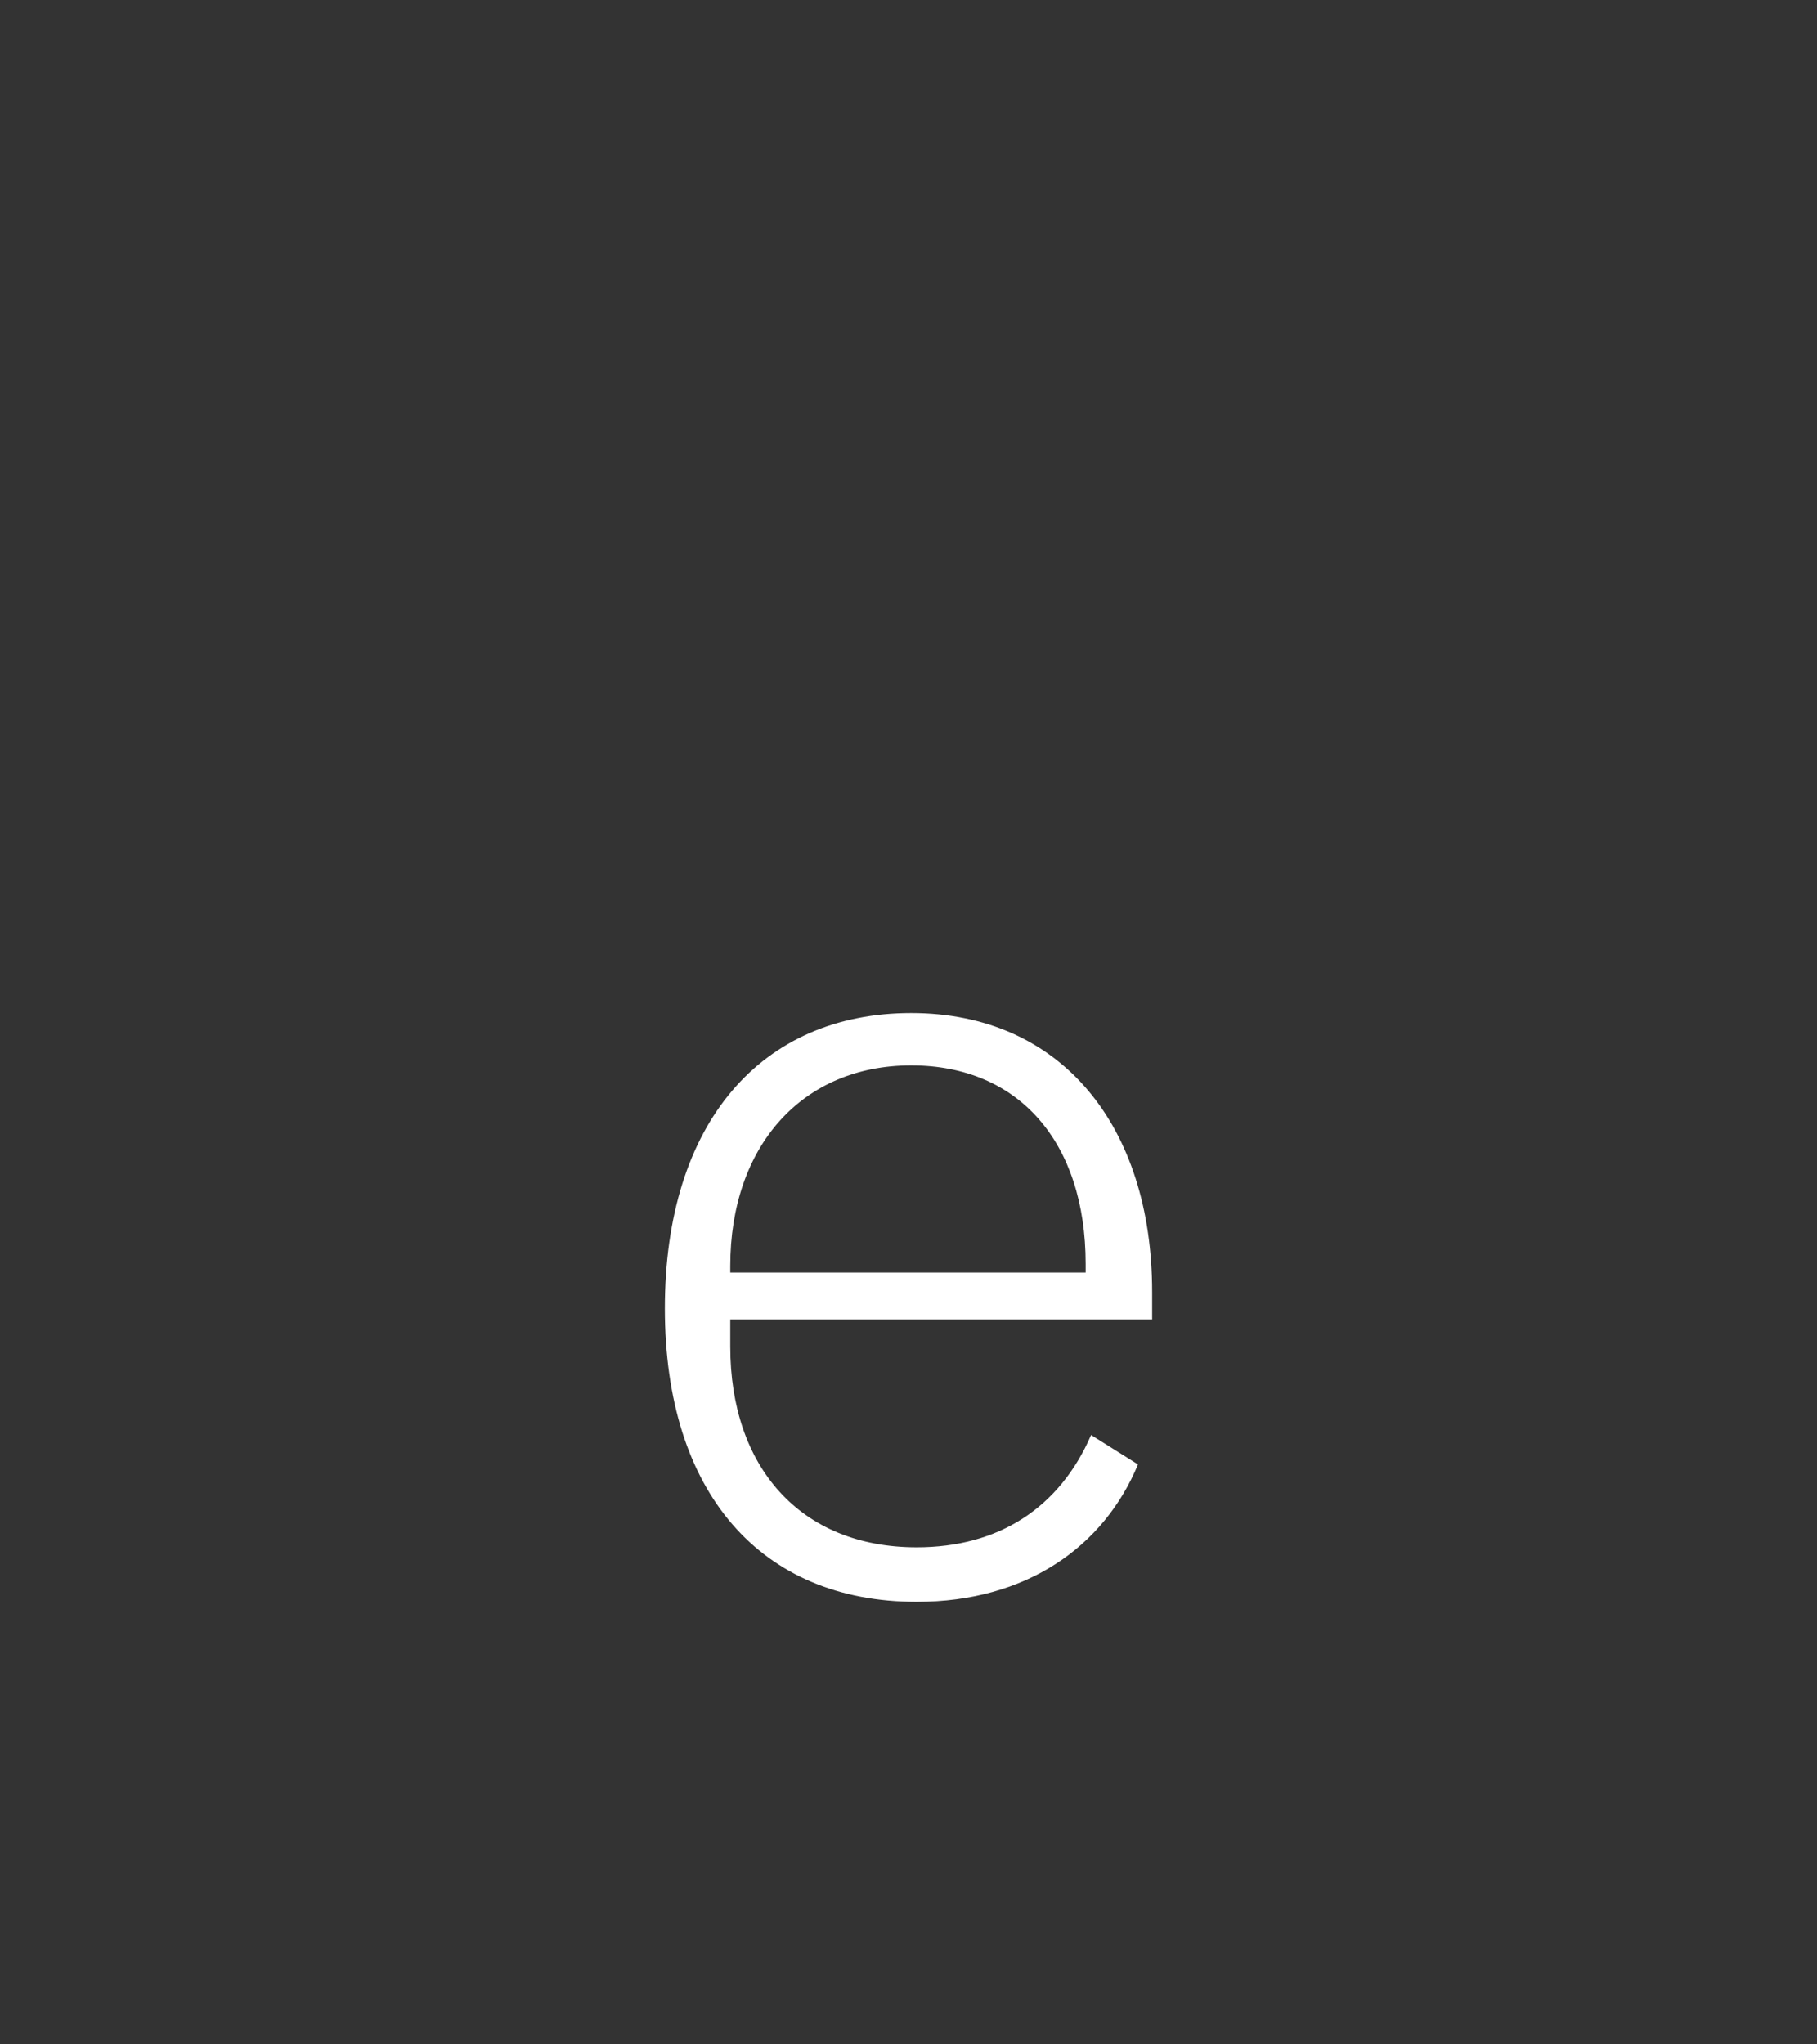 <svg id="Capa_2" data-name="Capa 2" xmlns="http://www.w3.org/2000/svg" viewBox="0 0 240 270">
  <rect x="0" y="0" width="240" height="270" fill="#333333" stroke="none"/>
  <rect width="240" height="270" fill="#1a1a1a" opacity="0"/>
  <path d="M87.817,172.816c0-24.624,12.815-39.023,32.543-39.023,19.872,0,31.823,14.976,31.823,36.863v3.6H96.457v3.6c0,15.84,9.216,26.496,24.624,26.496,10.8,0,18.863-5.184,23.039-14.832l6.192,3.888c-4.464,10.8-14.688,18.144-29.231,18.144C100.489,211.551,87.817,197.151,87.817,172.816Zm8.64-5.616v.864H143.4v-1.152c0-15.984-8.784-26.208-23.04-26.208C105.96,140.704,96.457,151.36,96.457,167.2Z" fill="#fff"/>
</svg>
